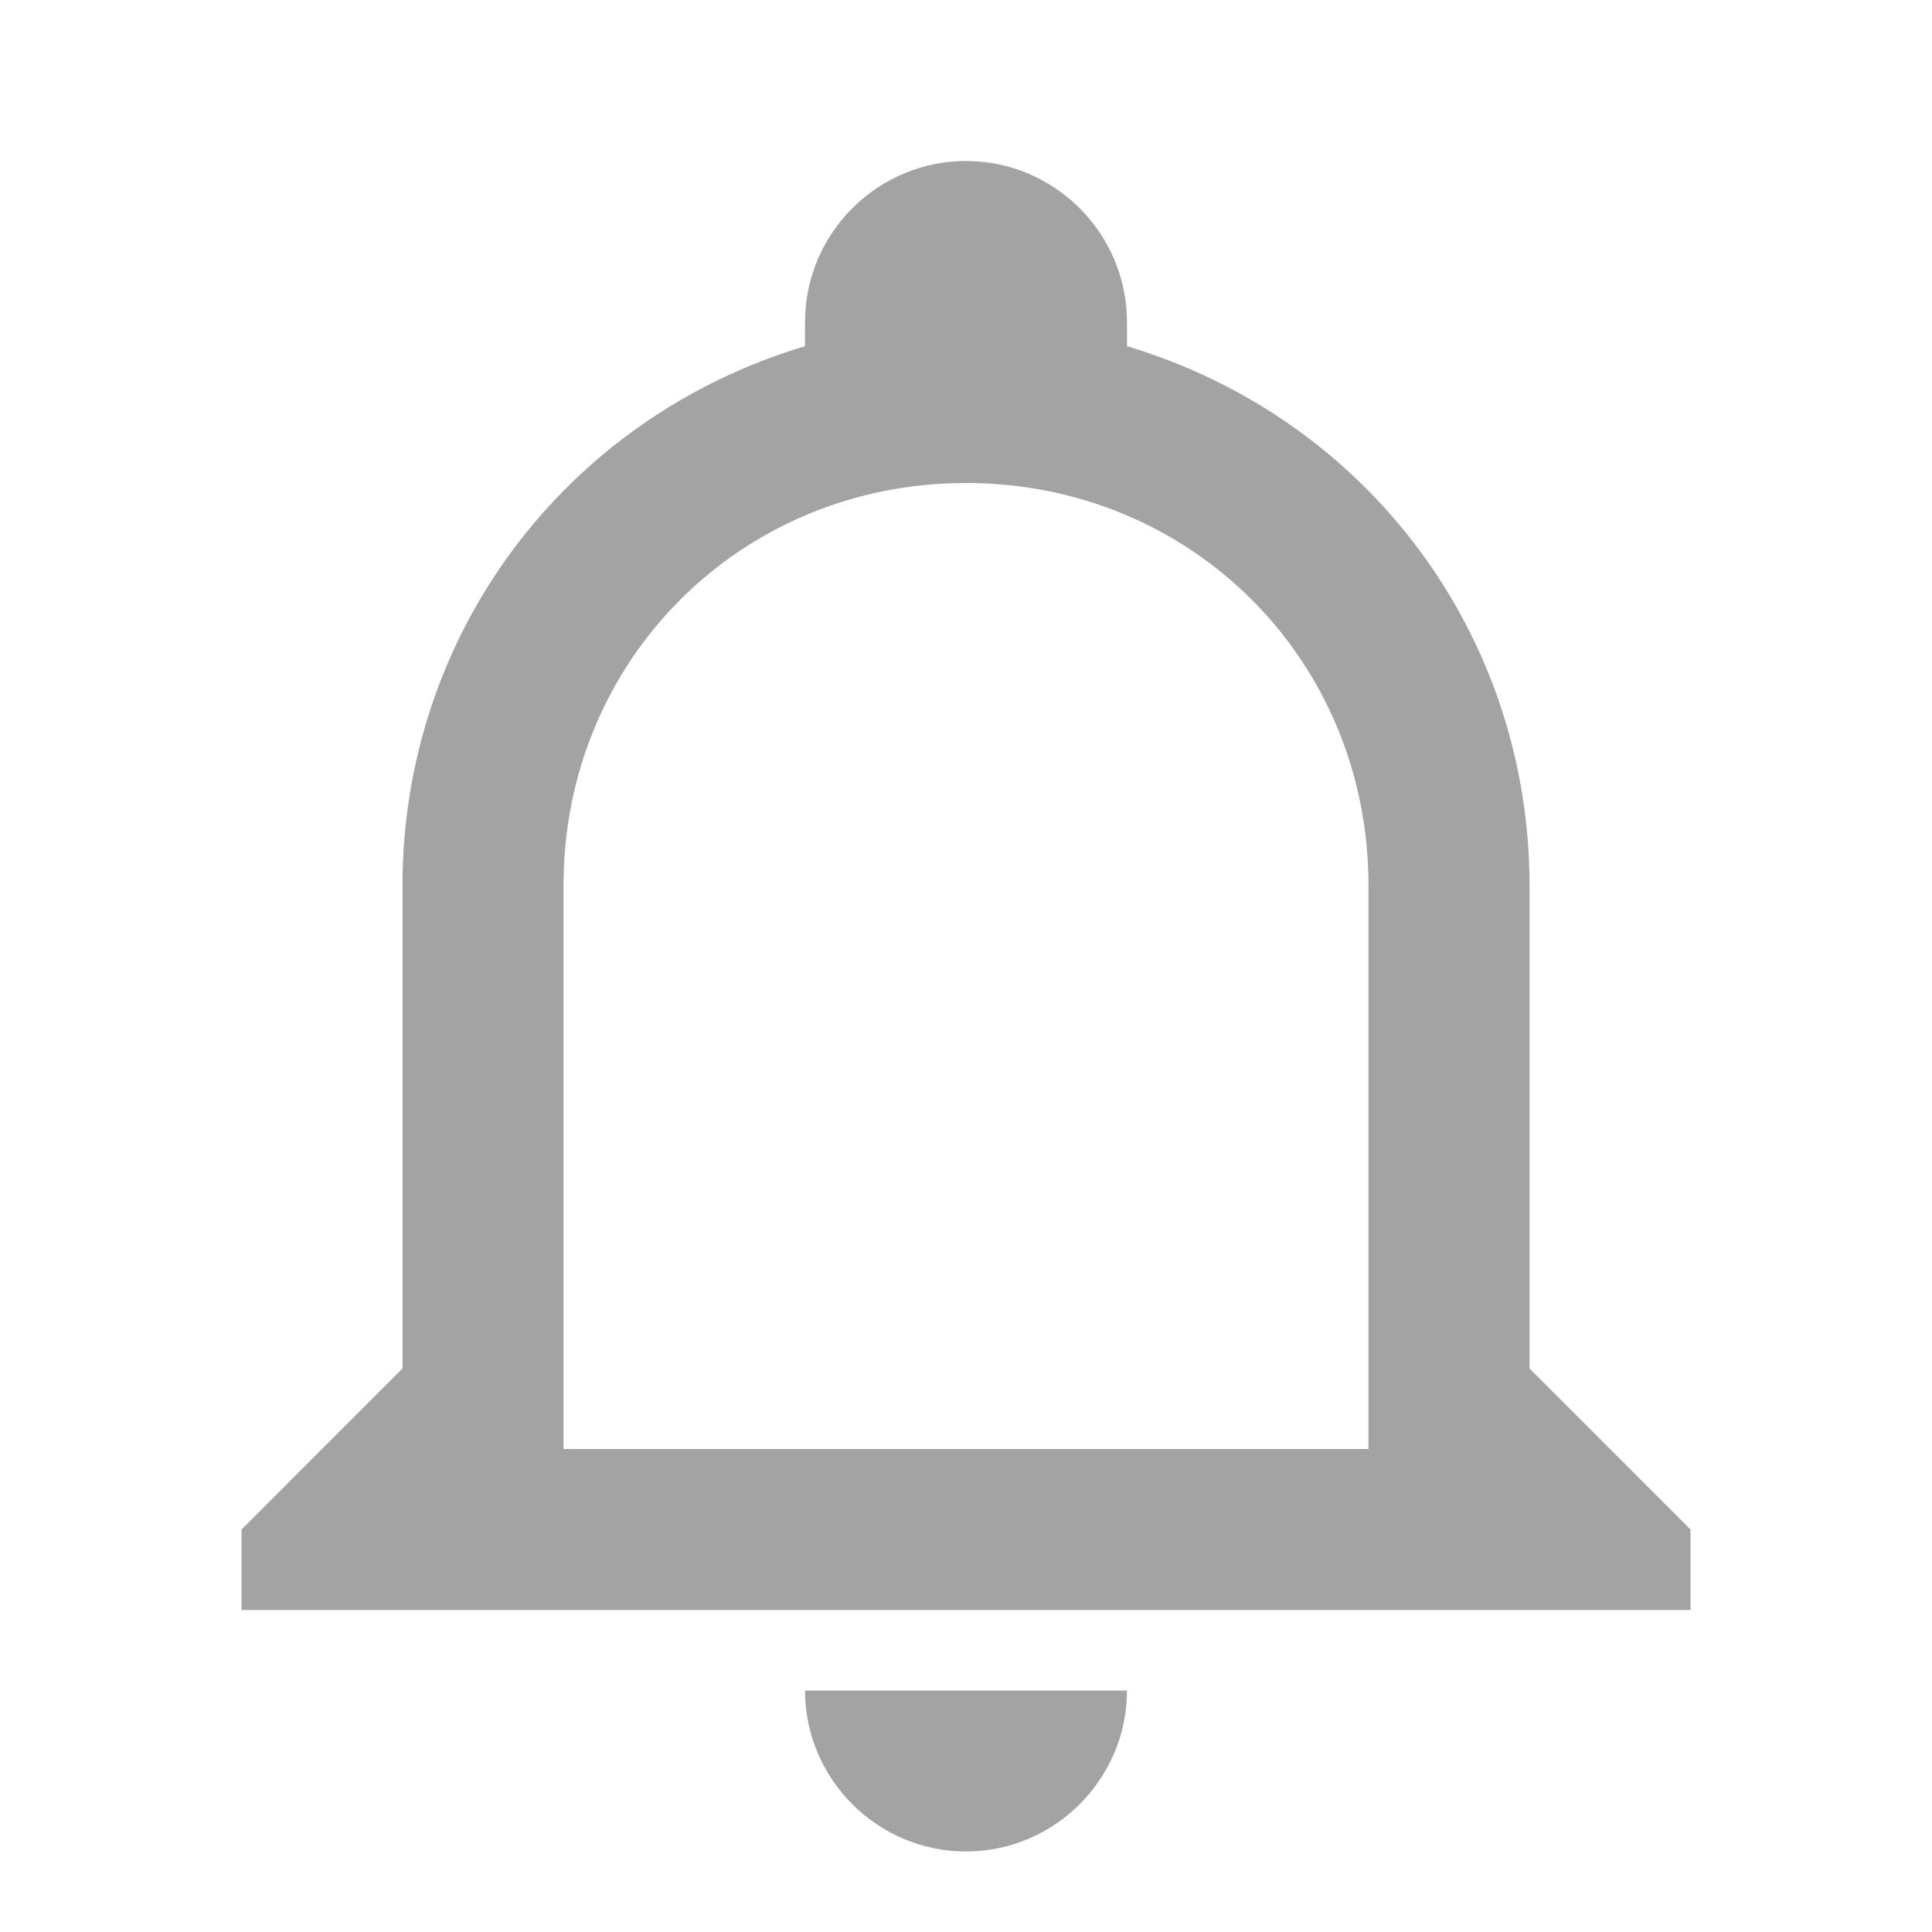 <svg width="40" height="40" viewBox="0 0 40 40" fill="none" xmlns="http://www.w3.org/2000/svg">
<path d="M16.667 35H23.333C23.333 36.833 21.833 38.333 20 38.333C18.167 38.333 16.667 36.833 16.667 35ZM35 31.667V33.333H5V31.667L8.333 28.333V18.333C8.333 13.167 11.667 8.667 16.667 7.167V6.667C16.667 4.833 18.167 3.333 20 3.333C21.833 3.333 23.333 4.833 23.333 6.667V7.167C28.333 8.667 31.667 13.167 31.667 18.333V28.333L35 31.667ZM28.333 18.333C28.333 13.667 24.667 10 20 10C15.333 10 11.667 13.667 11.667 18.333V30H28.333V18.333Z" fill="#A3A3A3"/>
</svg>
